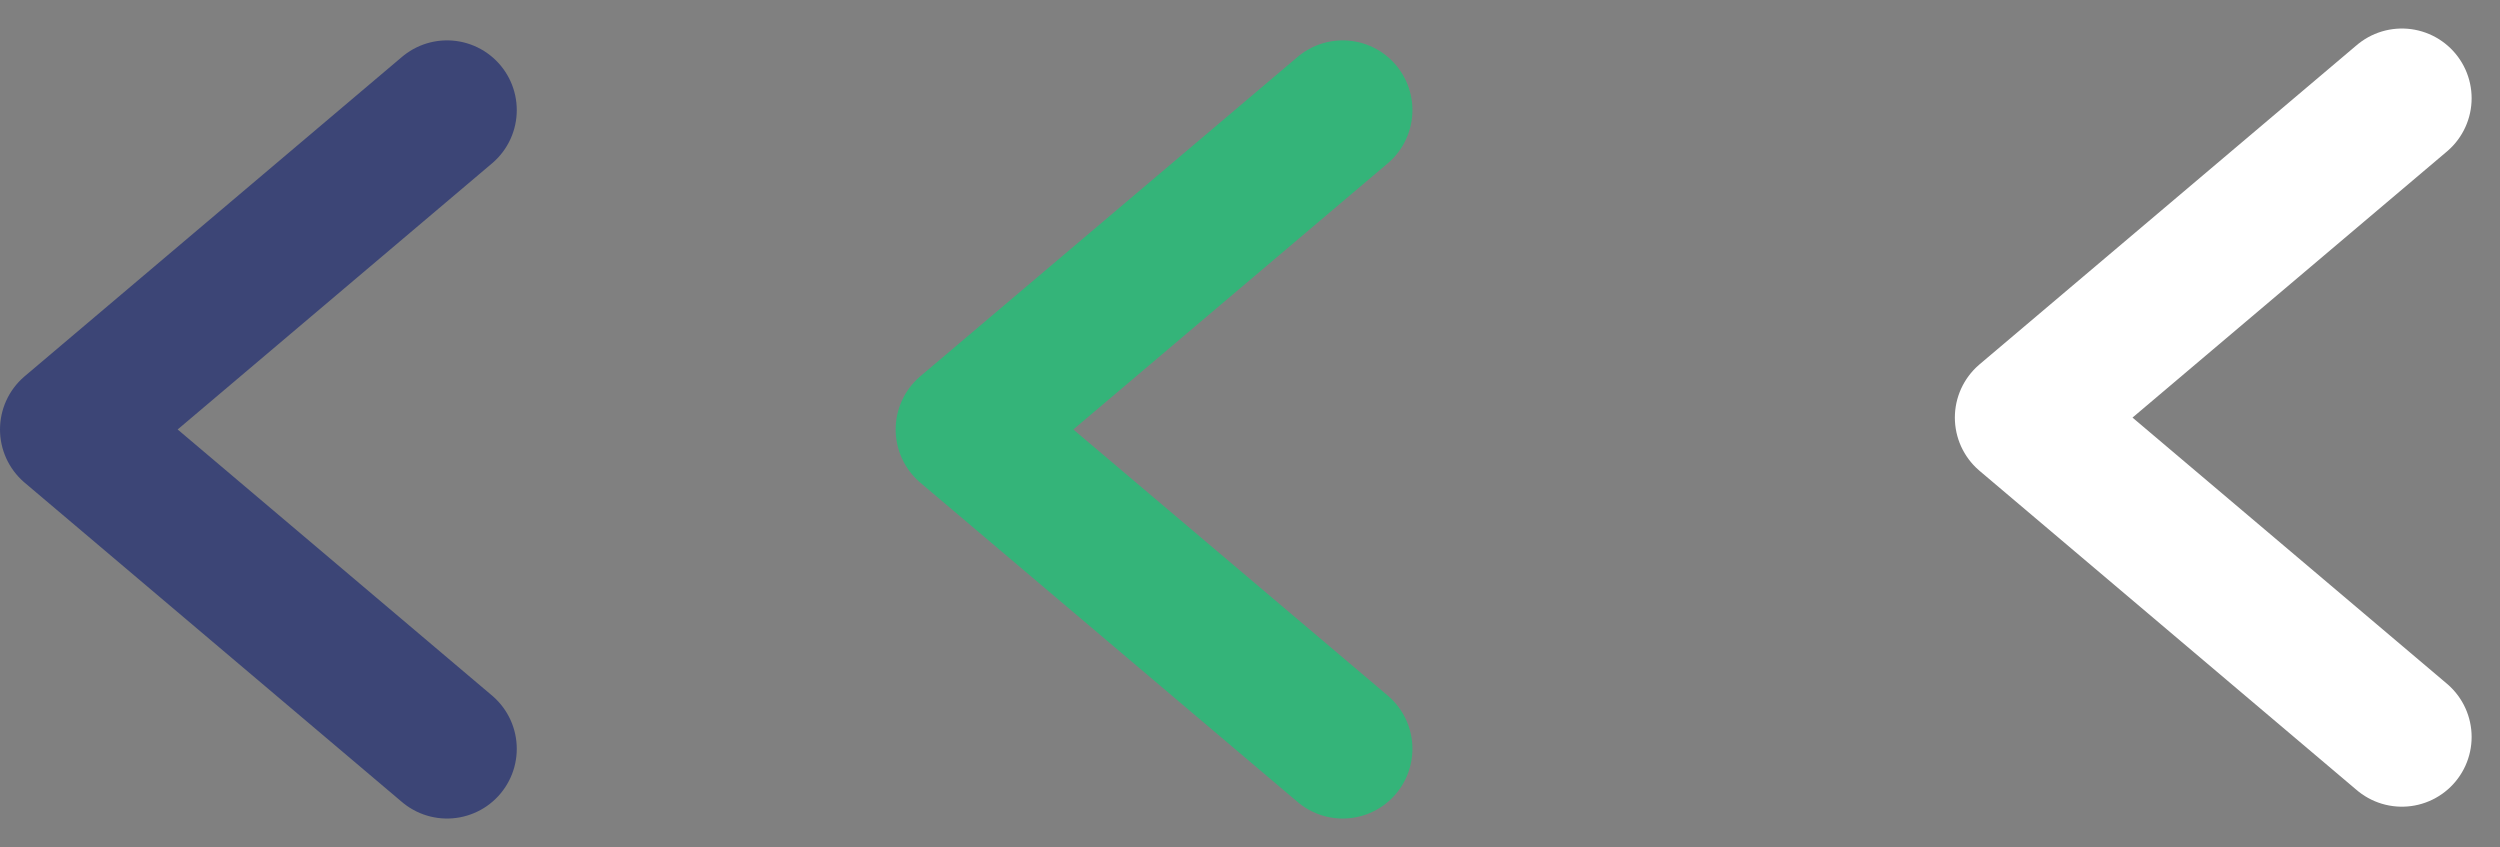 <svg xmlns="http://www.w3.org/2000/svg" width="71.71" height="24.298" viewBox="0 0 71.71 24.298">
  <rect x="0" y="0" width="71.71" height="24.298" fill="#808080" stroke="none"/>
  <g id="그룹_4599" data-name="그룹 4599" transform="translate(-872.937 -120.521)">
    <g id="그룹_4596" data-name="그룹 4596">
      <path id="패스_5028" data-name="패스 5028" d="M1555.927,2460.907l-10.823,9.161,10.823,9.16" transform="translate(-644.476 -2337.228)" fill="none" stroke="#34b479" stroke-linecap="round" stroke-linejoin="round" stroke-width="4"/>
      <path id="패스_5029" data-name="패스 5029" d="M1555.927,2460.907l-10.823,9.161,10.823,9.16" transform="translate(-670.167 -2337.228)" fill="none" stroke="#3c4576" stroke-linecap="round" stroke-linejoin="round" stroke-width="4"/>
    </g>
    <path id="패스_5034" data-name="패스 5034" d="M1545.1,2460.907l10.823,9.161-10.823,9.16" transform="translate(2486.933 2602.567) rotate(-180)" fill="none" stroke="#fff" stroke-linecap="round" stroke-linejoin="round" stroke-width="4"/>
  </g>
</svg>
